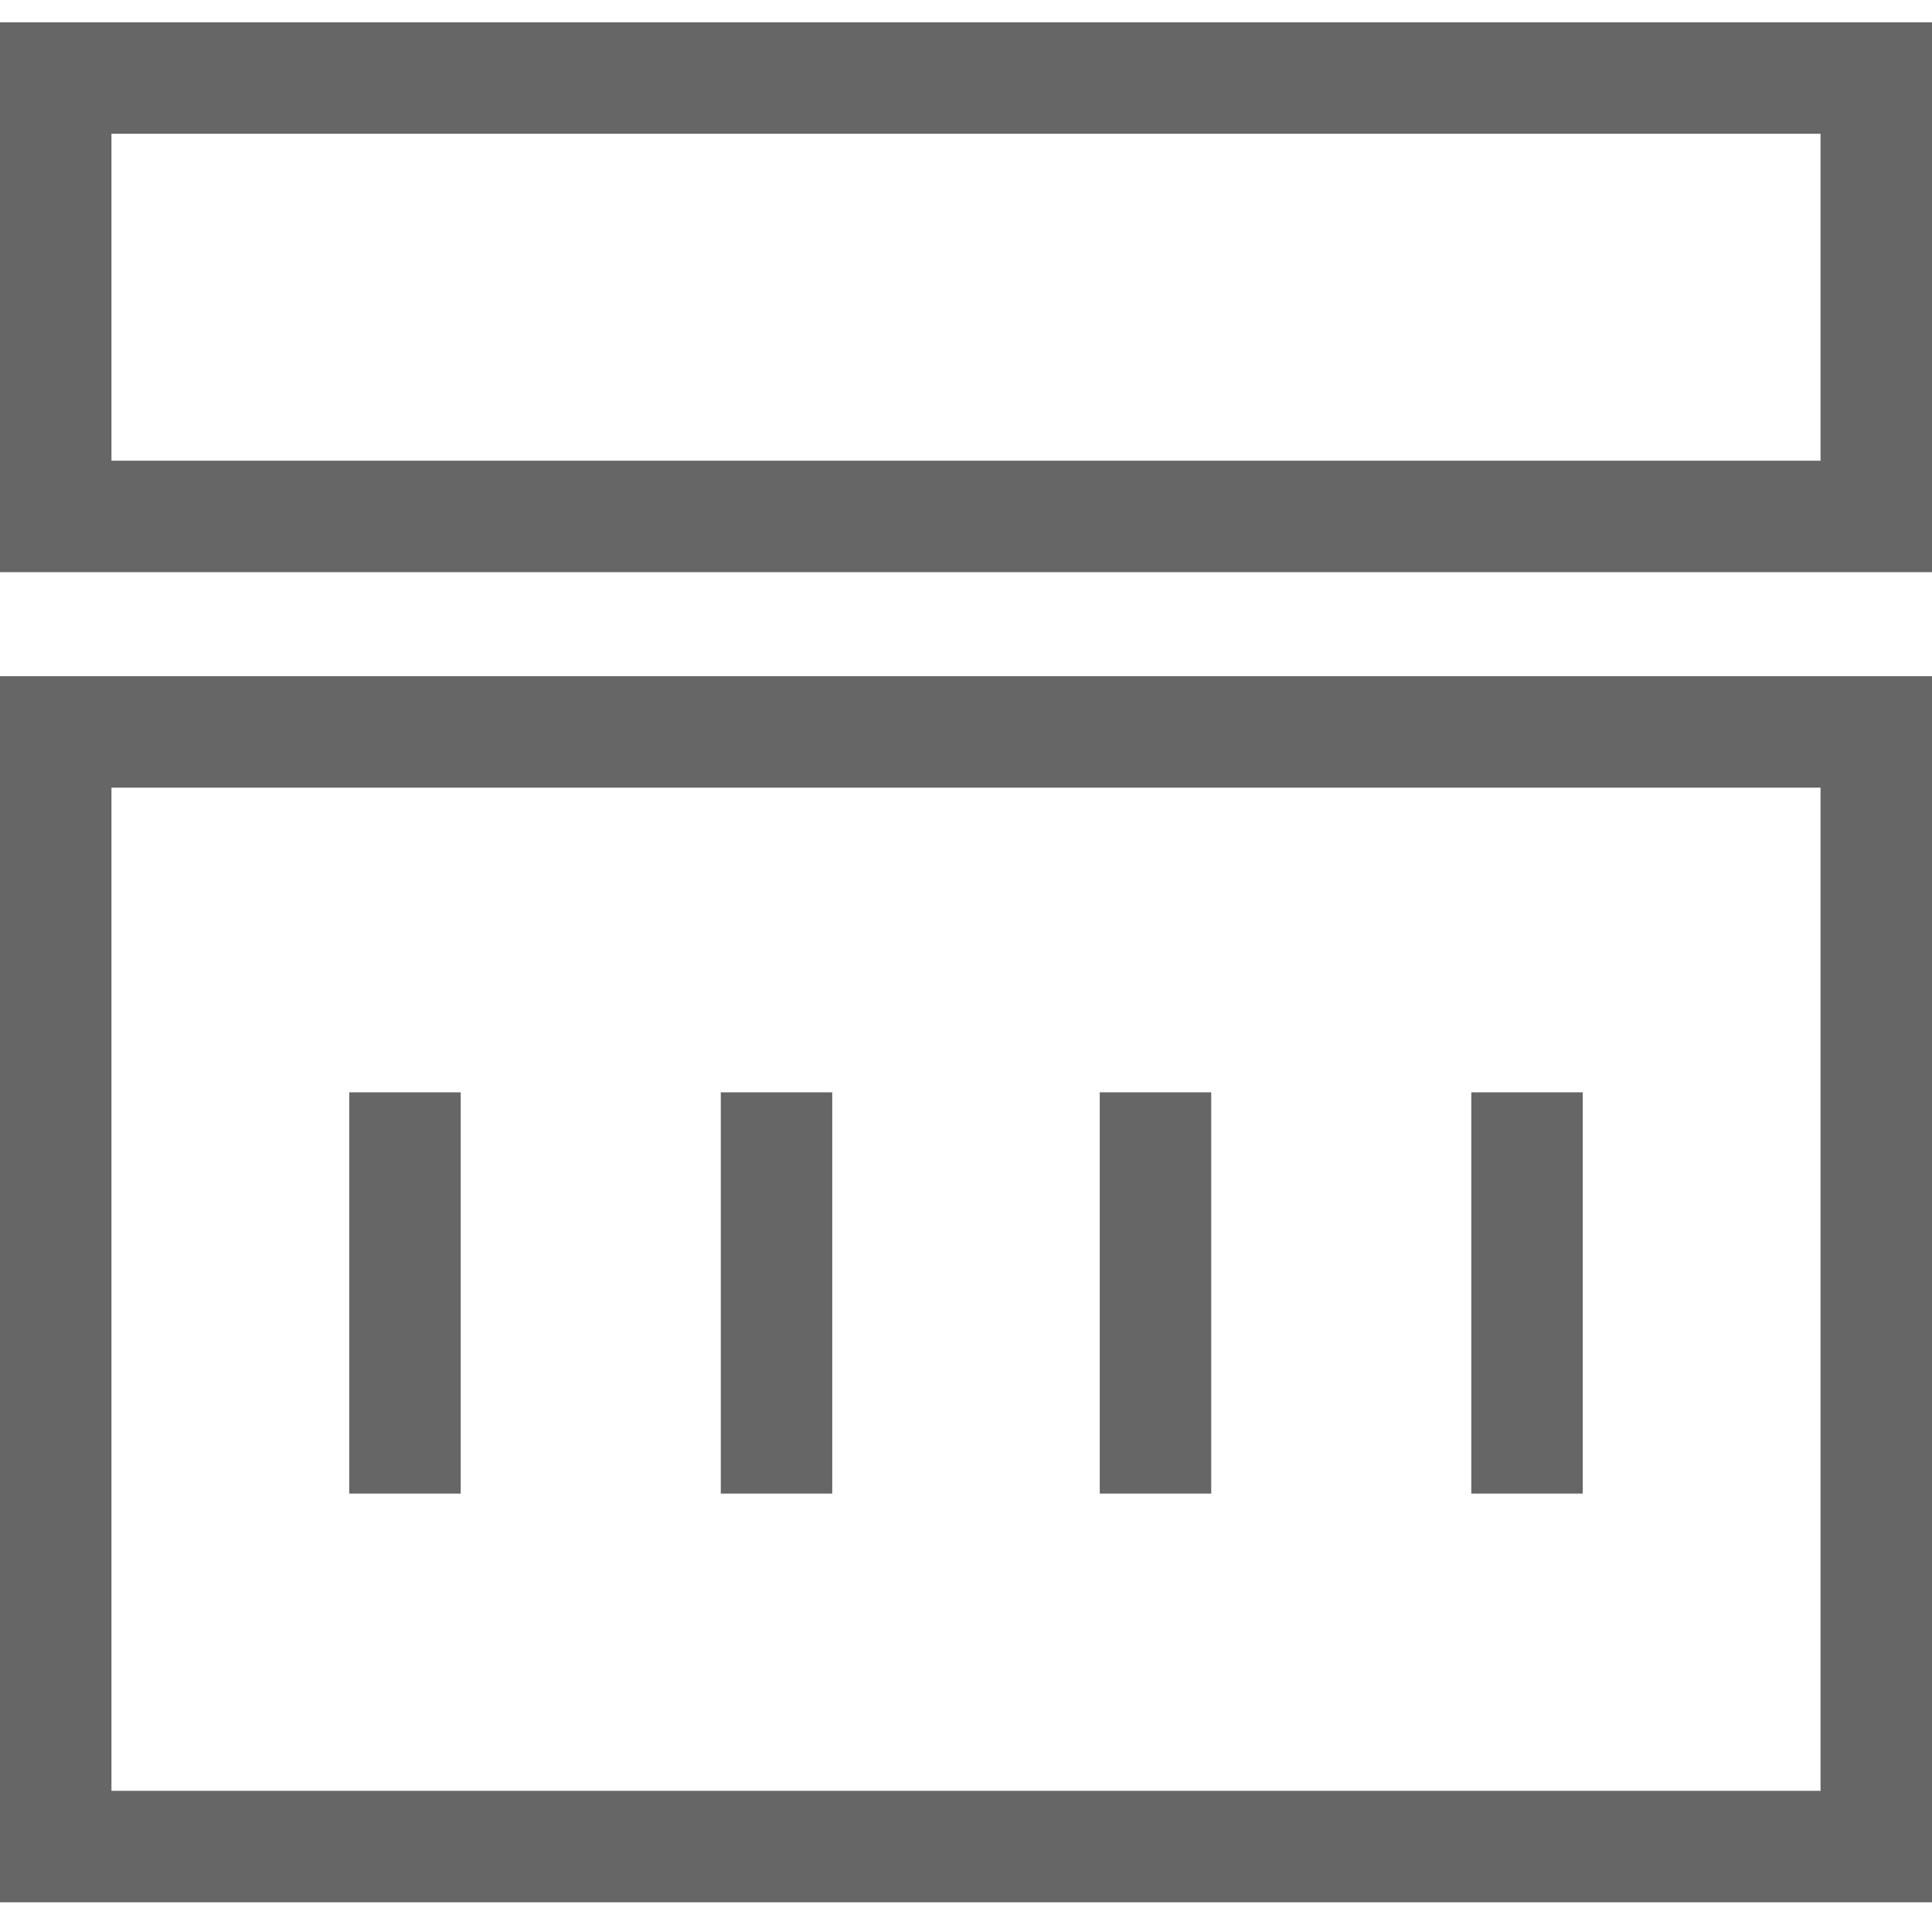<?xml version="1.0" encoding="utf-8"?>
<!-- Generator: Adobe Illustrator 23.0.0, SVG Export Plug-In . SVG Version: 6.00 Build 0)  -->
<svg version="1.1" id="图层_1" xmlns="http://www.w3.org/2000/svg" xmlns:xlink="http://www.w3.org/1999/xlink" x="0px" y="0px"
	 viewBox="0 0 26 26" style="enable-background:new 0 0 26 26;" xml:space="preserve">
<style type="text/css">
	.st0{fill:#666666;}
</style>
<g>
	<g>
		<path class="st0" d="M24.5,1.8v4.4h-23V1.8H24.5 M26,0.3H0v7.4h26V0.3L26,0.3z"/>
	</g>
	<g>
		<path class="st0" d="M24.5,10.6v13.5h-23V10.6H24.5 M26,9.1H0v16.5h26V9.1L26,9.1z"/>
	</g>
	<g>
		<polygon class="st0" points="6.2,14.7 4.7,14.7 4.7,20.1 6.2,20.1 6.2,14.7 		"/>
	</g>
	<g>
		<polygon class="st0" points="11.2,14.7 9.7,14.7 9.7,20.1 11.2,20.1 11.2,14.7 		"/>
	</g>
	<g>
		<polygon class="st0" points="16.3,14.7 14.8,14.7 14.8,20.1 16.3,20.1 16.3,14.7 		"/>
	</g>
	<g>
		<polygon class="st0" points="21.3,14.7 19.8,14.7 19.8,20.1 21.3,20.1 21.3,14.7 		"/>
	</g>
</g>
</svg>
